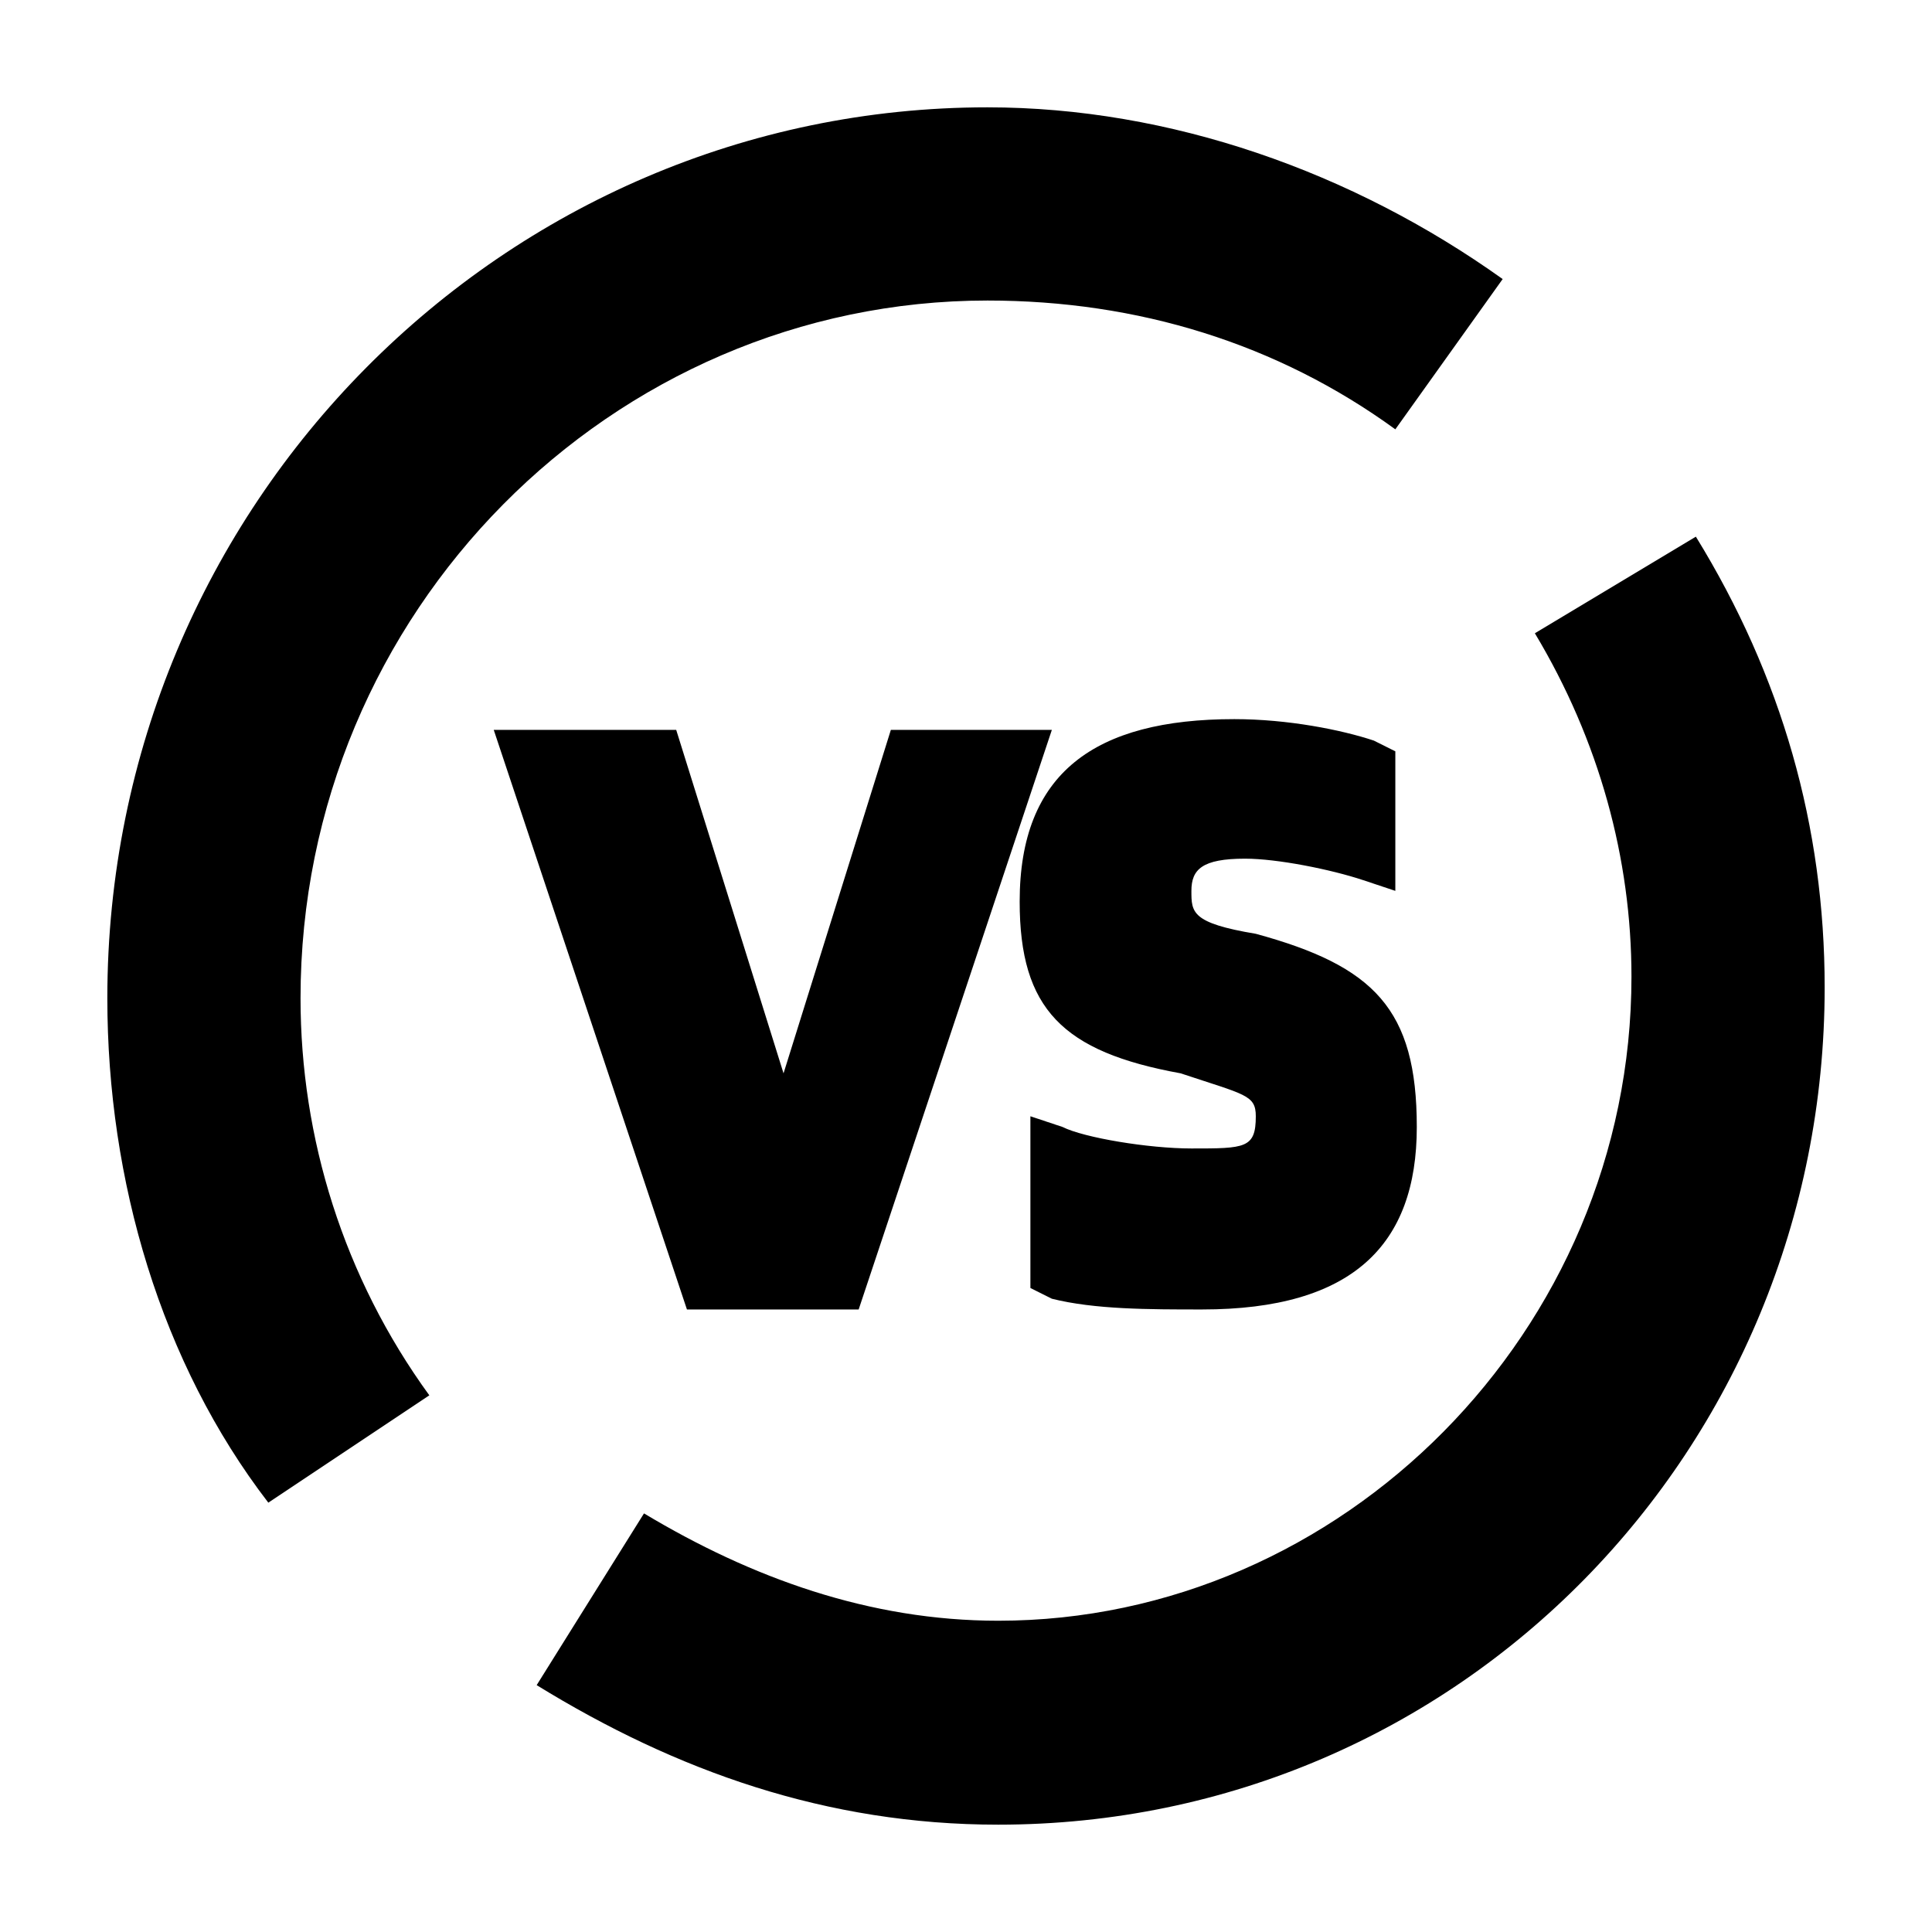 <?xml version="1.0" encoding="UTF-8"?>
<svg width="18px" height="18px" viewBox="0 0 18 18" version="1.1" xmlns="http://www.w3.org/2000/svg" xmlns:xlink="http://www.w3.org/1999/xlink">

                <path d="M15.8,5 C16.6,6.3 17,7.7 17,9.2 C17,13.5 13.6,17 9.3,17 C7.7,17 6.3,16.5 5,15.7 L5,15.7 L6,14.1 C7,14.7 8.1,15.1 9.3,15.1 C12.5,15.1 15.2,12.4 15.2,9.1 C15.2,8 14.9,6.9 14.3,5.9 L14.3,5.9 Z M9.2,1 C10.9,1 12.6,1.6 14,2.6 L14,2.6 L13,4 C11.9,3.2 10.6,2.8 9.2,2.8 C5.7,2.8 2.8,5.7 2.8,9.3 C2.8,10.6 3.2,11.9 4,13 L4,13 L2.5,14 C1.5,12.7 1,11 1,9.3 C1,4.7 4.7,1 9.2,1 Z M6.3,6.8 L7.3,10 L8.3,6.8 L9.8,6.8 L8,12.2 L6.4,12.2 L4.6,6.8 L6.3,6.8 Z M11.5,6.7 C12,6.7 12.5,6.8 12.8,6.9 L12.8,6.9 L13,7 L13,8.3 L12.7,8.2 C12.4,8.1 11.9,8 11.6,8 C11.2,8 11.1,8.1 11.1,8.3 C11.1,8.5 11.1,8.6 11.7,8.7 C12.8,9 13.2,9.4 13.2,10.5 C13.2,11.6 12.6,12.2 11.2,12.2 C10.7,12.2 10.2,12.2 9.8,12.1 L9.8,12.1 L9.6,12 L9.6,10.4 L9.9,10.5 C10.1,10.6 10.7,10.7 11.1,10.7 C11.6,10.7 11.7,10.7 11.7,10.4 C11.7,10.2 11.6,10.2 11,10 C9.9,9.8 9.5,9.4 9.5,8.4 C9.5,7.2 10.2,6.7 11.5,6.7 Z" id="形状结合"></path>

</svg>
